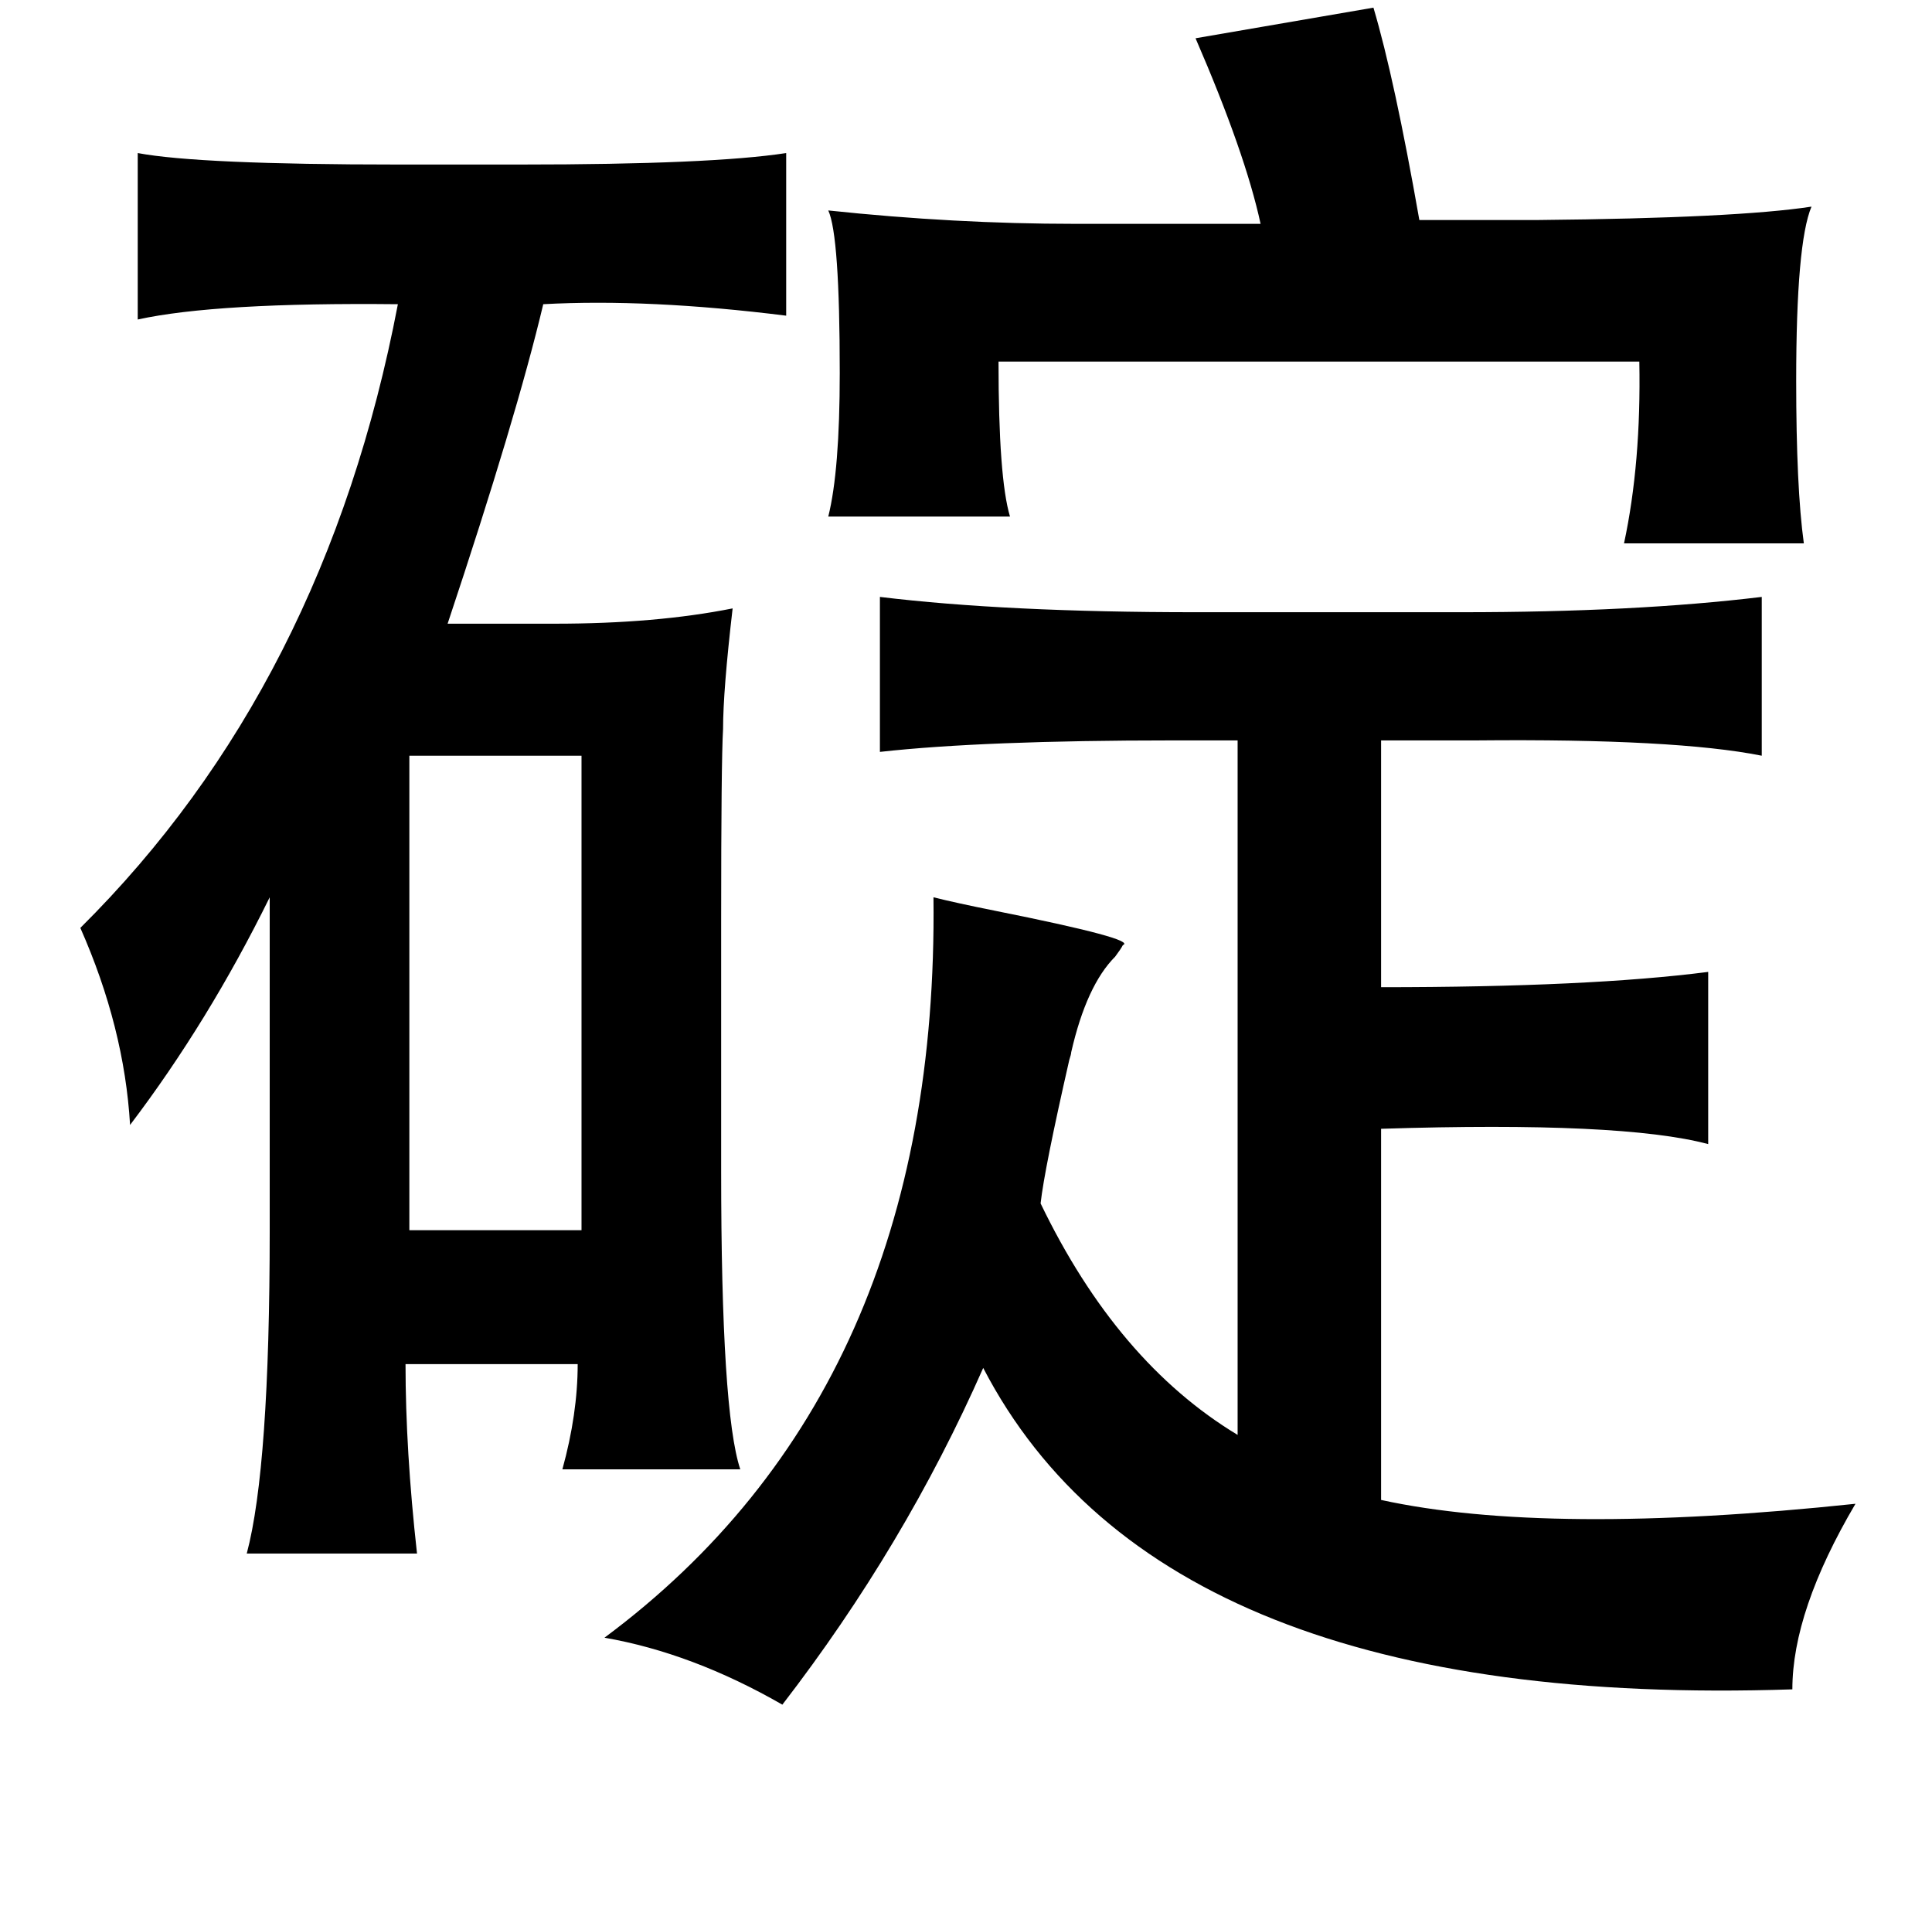 <?xml version="1.0" standalone="no"?>
<!DOCTYPE svg PUBLIC "-//W3C//DTD SVG 1.1//EN" "http://www.w3.org/Graphics/SVG/1.1/DTD/svg11.dtd" >
<svg xmlns="http://www.w3.org/2000/svg" xmlns:xlink="http://www.w3.org/1999/xlink" version="1.1" viewBox="-10 0 1010 1000">
   <path fill="currentColor"
d="M708 4q11 37 24 111h62q104 -1 143 -7q-8 19 -8 91q0 56 4 85h-94q9 -42 8 -95h-335q0 61 6 81h-95q6 -24 6 -75q0 -72 -6 -85q66 7 129 7h97q-8 -37 -34 -97zM62 80q32 6 136 6h64q100 0 139 -6v85q-72 -9 -127 -6q-14 59 -50 167h56q53 0 93 -8q-5 43 -5 63
q-1 17 -1 100v131q0 126 10 156h-93q8 -29 8 -55h-90q0 45 6 99h-89q12 -45 12 -169v-174q-32 65 -73 119q-3 -51 -26 -103q128 -127 166 -326q-95 -1 -136 8v-87zM450 312q66 8 165 8h139q91 0 157 -8v83q-45 -9 -149 -8h-50v129q109 0 171 -8v90q-45 -12 -171 -8v194
q87 19 248 2q-33 56 -33 97q-330 11 -423 -168q-41 93 -105 176q-47 -27 -93 -35q175 -130 172 -387q12 3 32 7q75 15 67 18q-1 2 -4 6q-15 15 -23 50q0 1 -1 4q-13 57 -15 75q40 83 103 121v-363h-34q-99 0 -153 6v-81zM294 395h-90v248h90v-248z" />
</svg>
